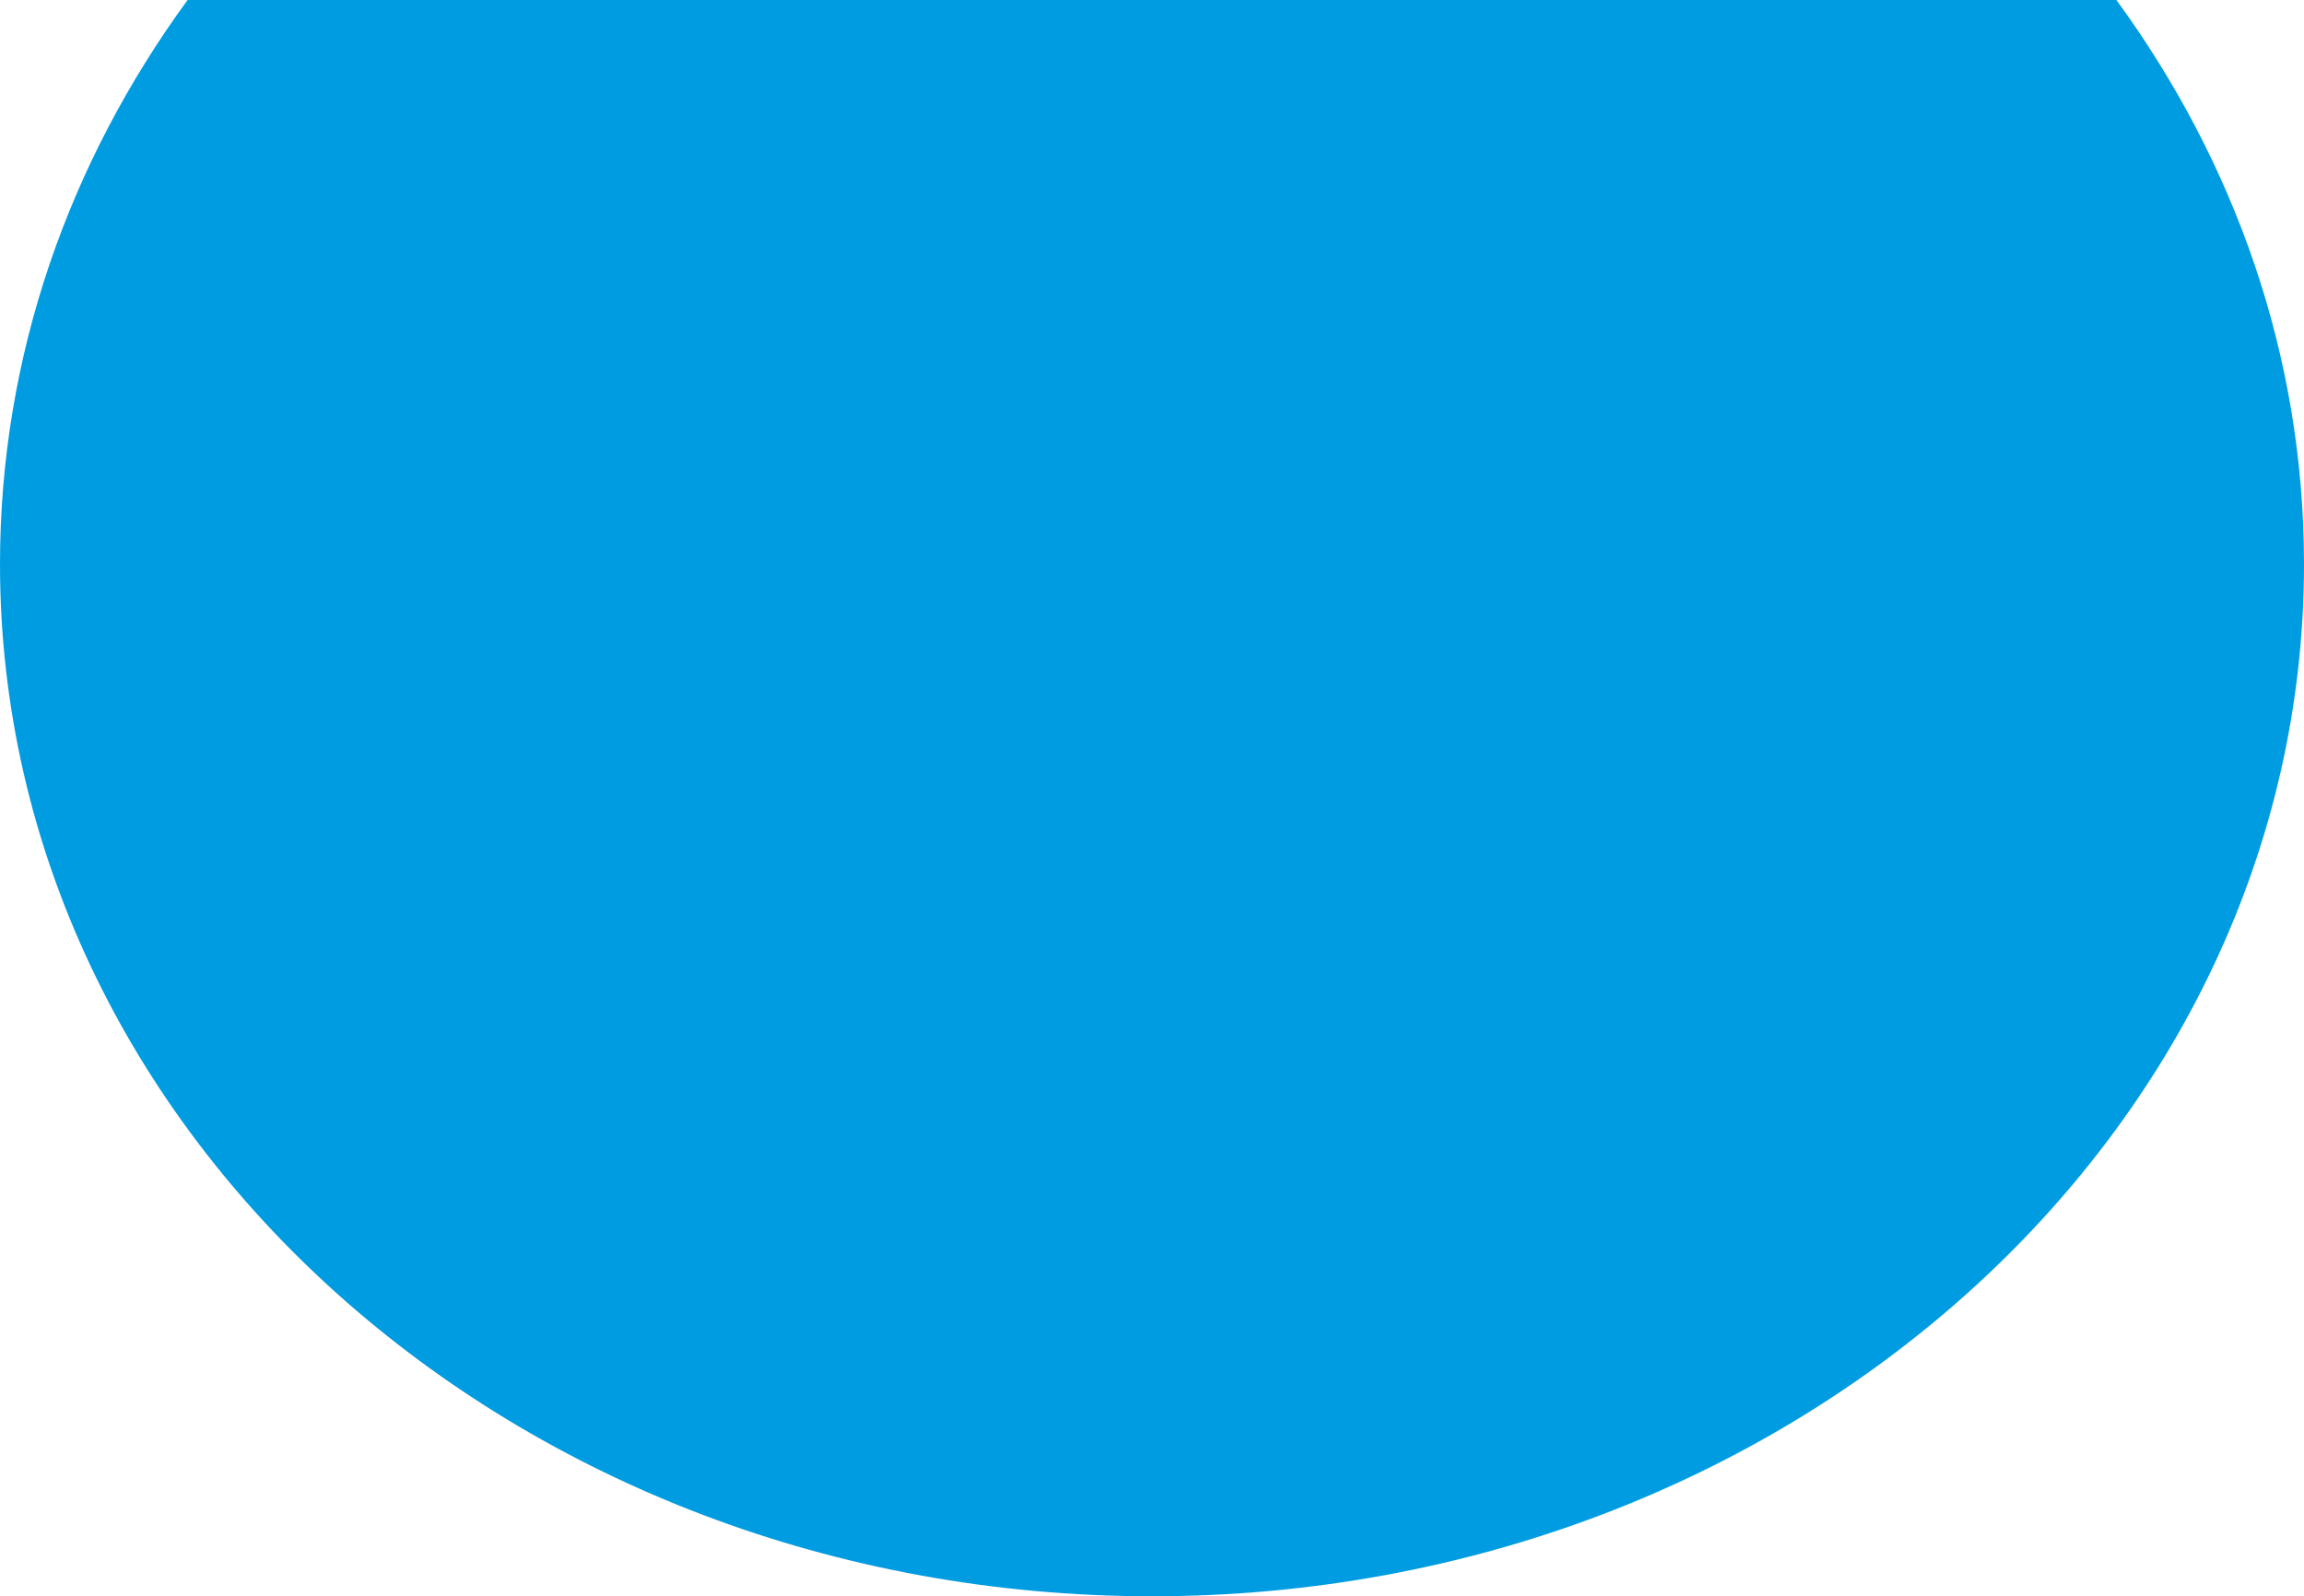 <svg xmlns="http://www.w3.org/2000/svg" viewBox="0 0 376.67 260.97"><defs><style>.cls-1{isolation:isolate;}.cls-2{fill:#009ce1;mix-blend-mode:soft-light;}</style></defs><g class="cls-1"><g id="Capa_2" data-name="Capa 2"><g id="Capa_1-2" data-name="Capa 1"><path class="cls-2" d="M188.34,261C84.31,261,0,185.43,0,92.23,0,58.18,11.3,26.51,30.67,0H346c19.36,26.51,30.67,58.18,30.67,92.23C376.67,185.43,292.36,261,188.34,261Z"/></g></g></g></svg>